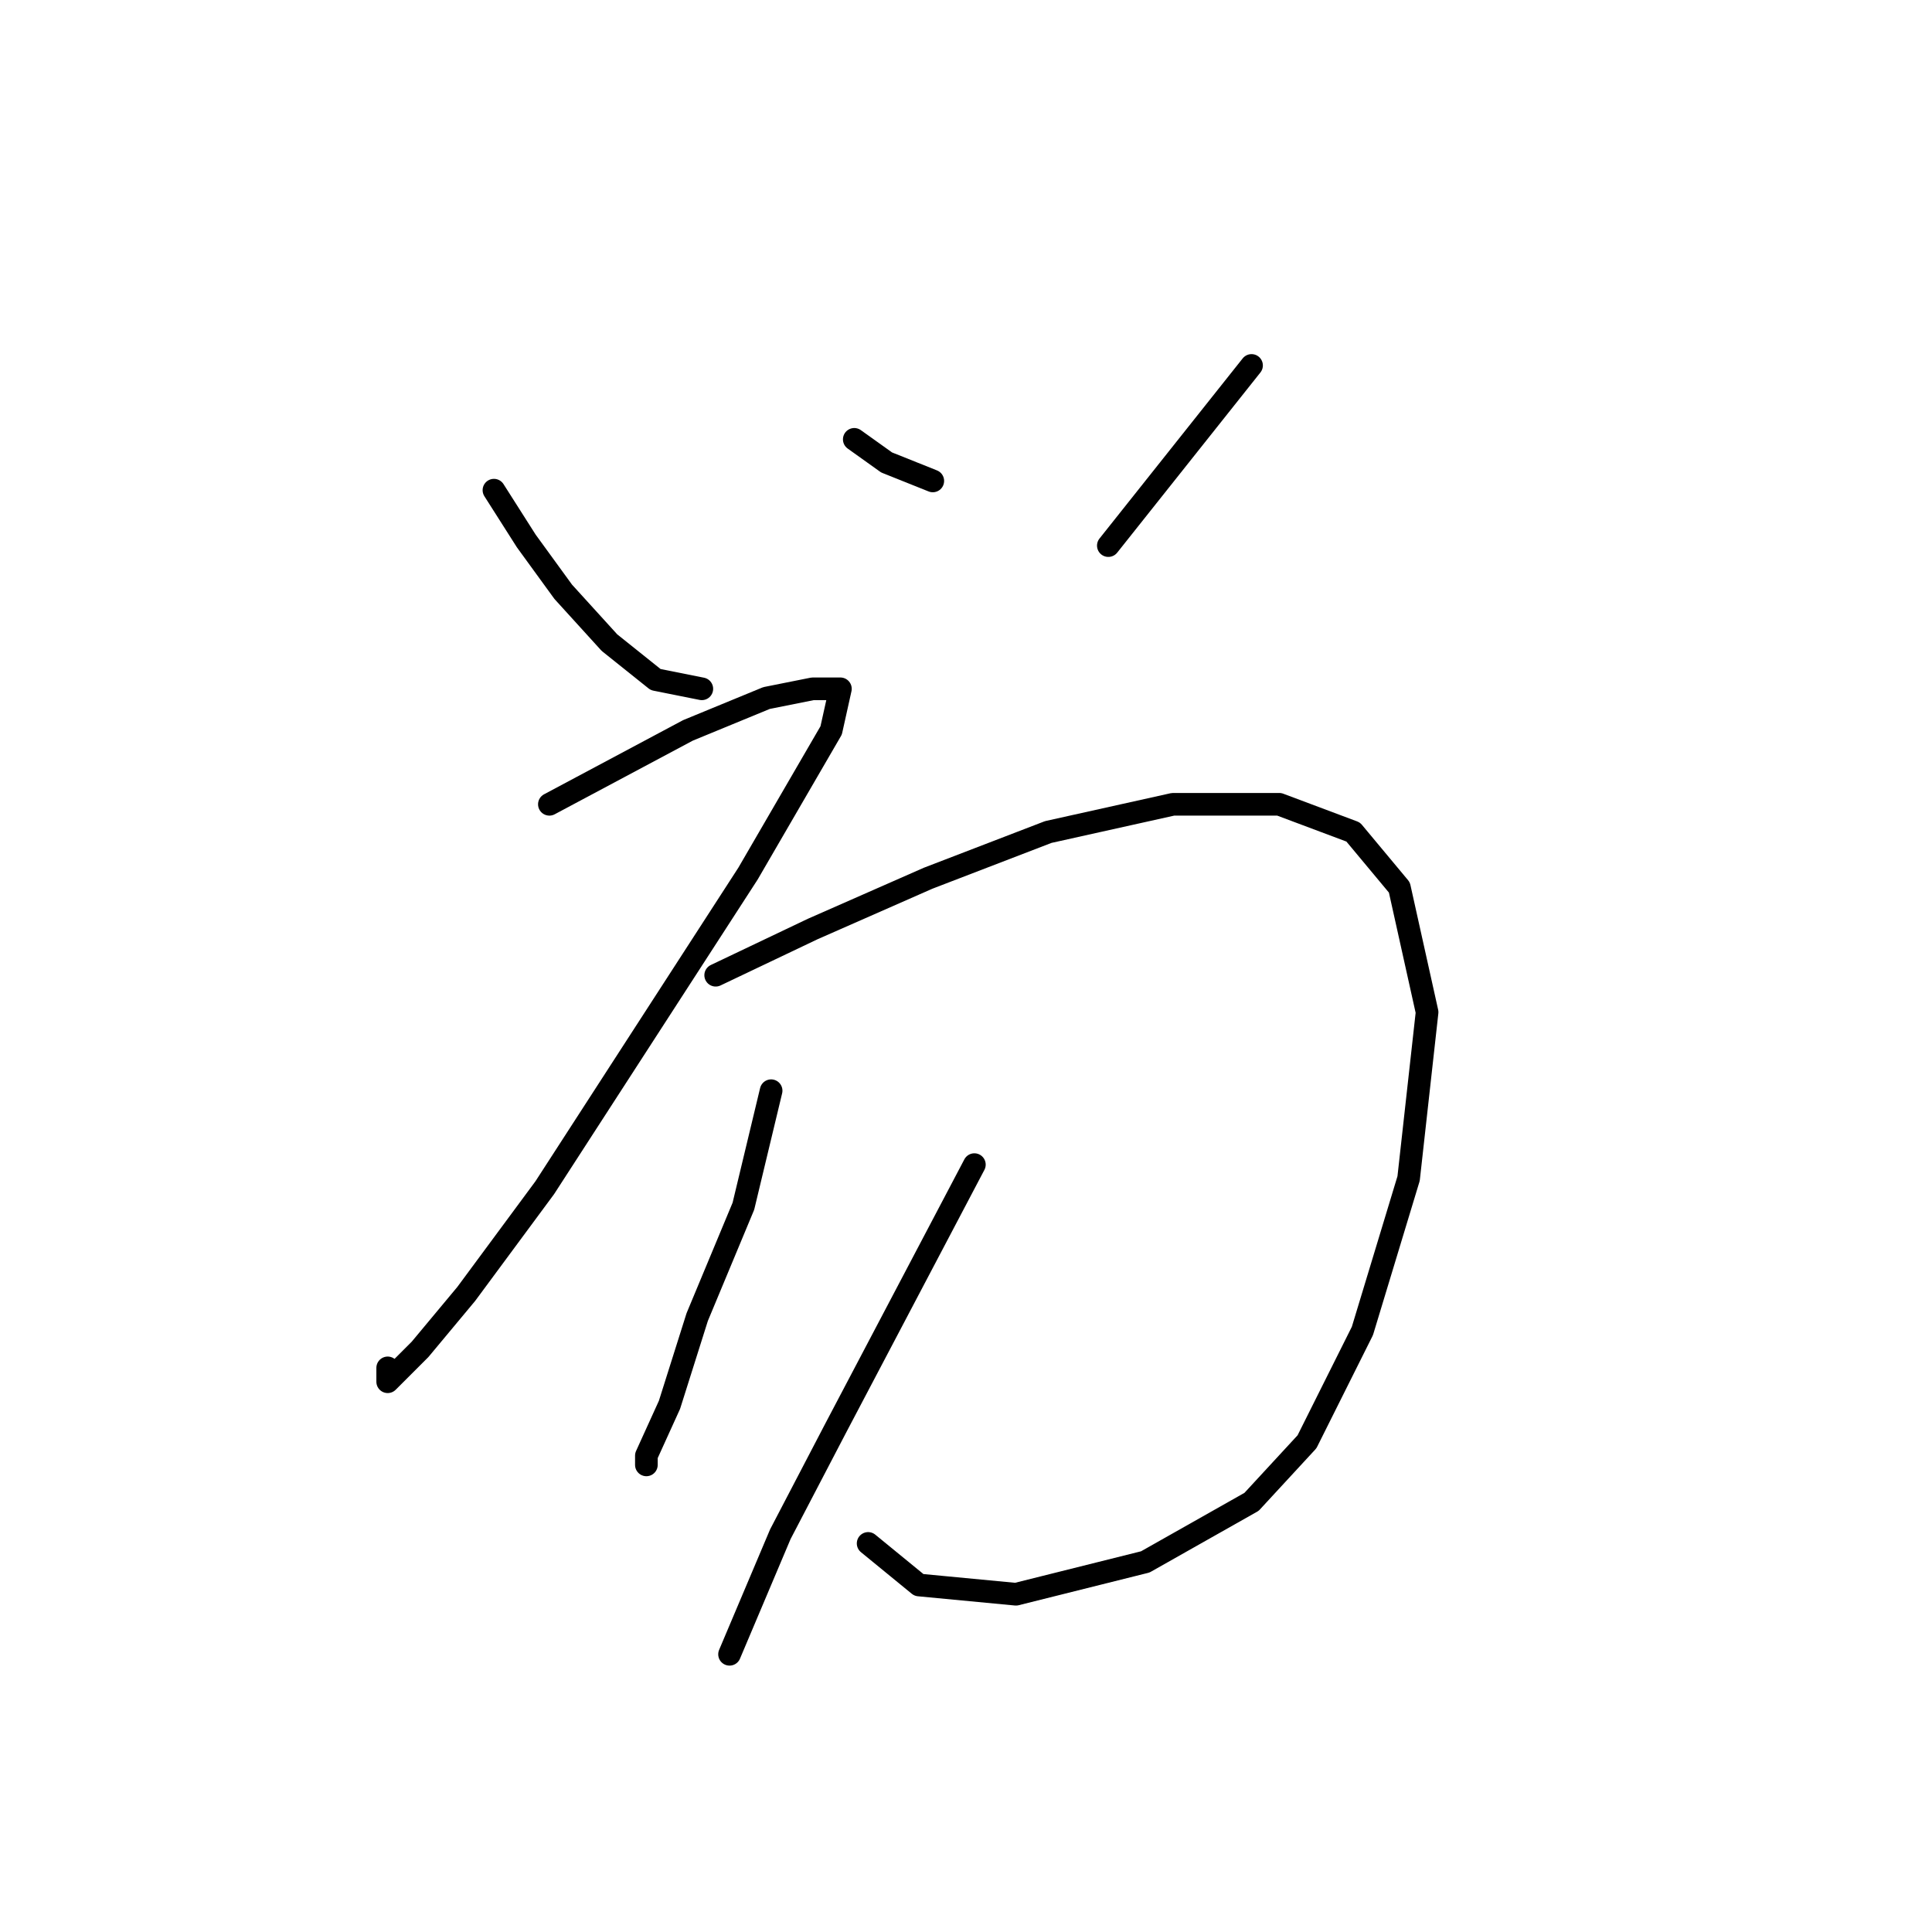 <?xml version="1.0" standalone="no"?>
    <svg width="256" height="256" xmlns="http://www.w3.org/2000/svg" version="1.1">
    <polyline stroke="black" stroke-width="3" stroke-linecap="round" fill="transparent" stroke-linejoin="round" points="65.45 64.95 69.735 71.683 74.631 78.416 80.753 85.149 86.874 90.046 92.995 91.271 92.995 91.271 " />
        <polyline stroke="black" stroke-width="3" stroke-linecap="round" fill="transparent" stroke-linejoin="round" points="113.195 58.216 117.479 61.277 123.6 63.726 123.6 63.726 " />
        <polyline stroke="black" stroke-width="3" stroke-linecap="round" fill="transparent" stroke-linejoin="round" points="165.836 48.423 146.861 72.295 146.861 72.295 " />
        <polyline stroke="black" stroke-width="3" stroke-linecap="round" fill="transparent" stroke-linejoin="round" points="72.795 106.573 81.977 101.677 91.159 96.78 101.564 92.495 107.686 91.271 111.358 91.271 110.134 96.78 99.116 115.755 72.183 157.379 61.777 171.457 55.656 178.803 51.371 183.088 51.371 181.251 51.371 181.251 " />
        <polyline stroke="black" stroke-width="3" stroke-linecap="round" fill="transparent" stroke-linejoin="round" points="94.831 129.222 107.686 123.1 122.988 116.367 138.903 110.246 155.43 106.573 169.509 106.573 179.303 110.246 185.424 117.591 189.097 134.119 186.648 156.155 180.527 176.354 173.182 191.045 165.836 199.003 151.758 206.96 134.619 211.245 121.764 210.021 115.031 204.512 115.031 204.512 " />
        <polyline stroke="black" stroke-width="3" stroke-linecap="round" fill="transparent" stroke-linejoin="round" points="102.177 144.524 98.504 159.827 92.383 174.518 88.71 186.148 85.649 192.881 85.649 194.106 85.649 194.106 " />
        <polyline stroke="black" stroke-width="3" stroke-linecap="round" fill="transparent" stroke-linejoin="round" points="129.11 154.318 110.746 189.209 103.401 203.287 96.668 219.202 96.668 219.202 " />
        </svg>